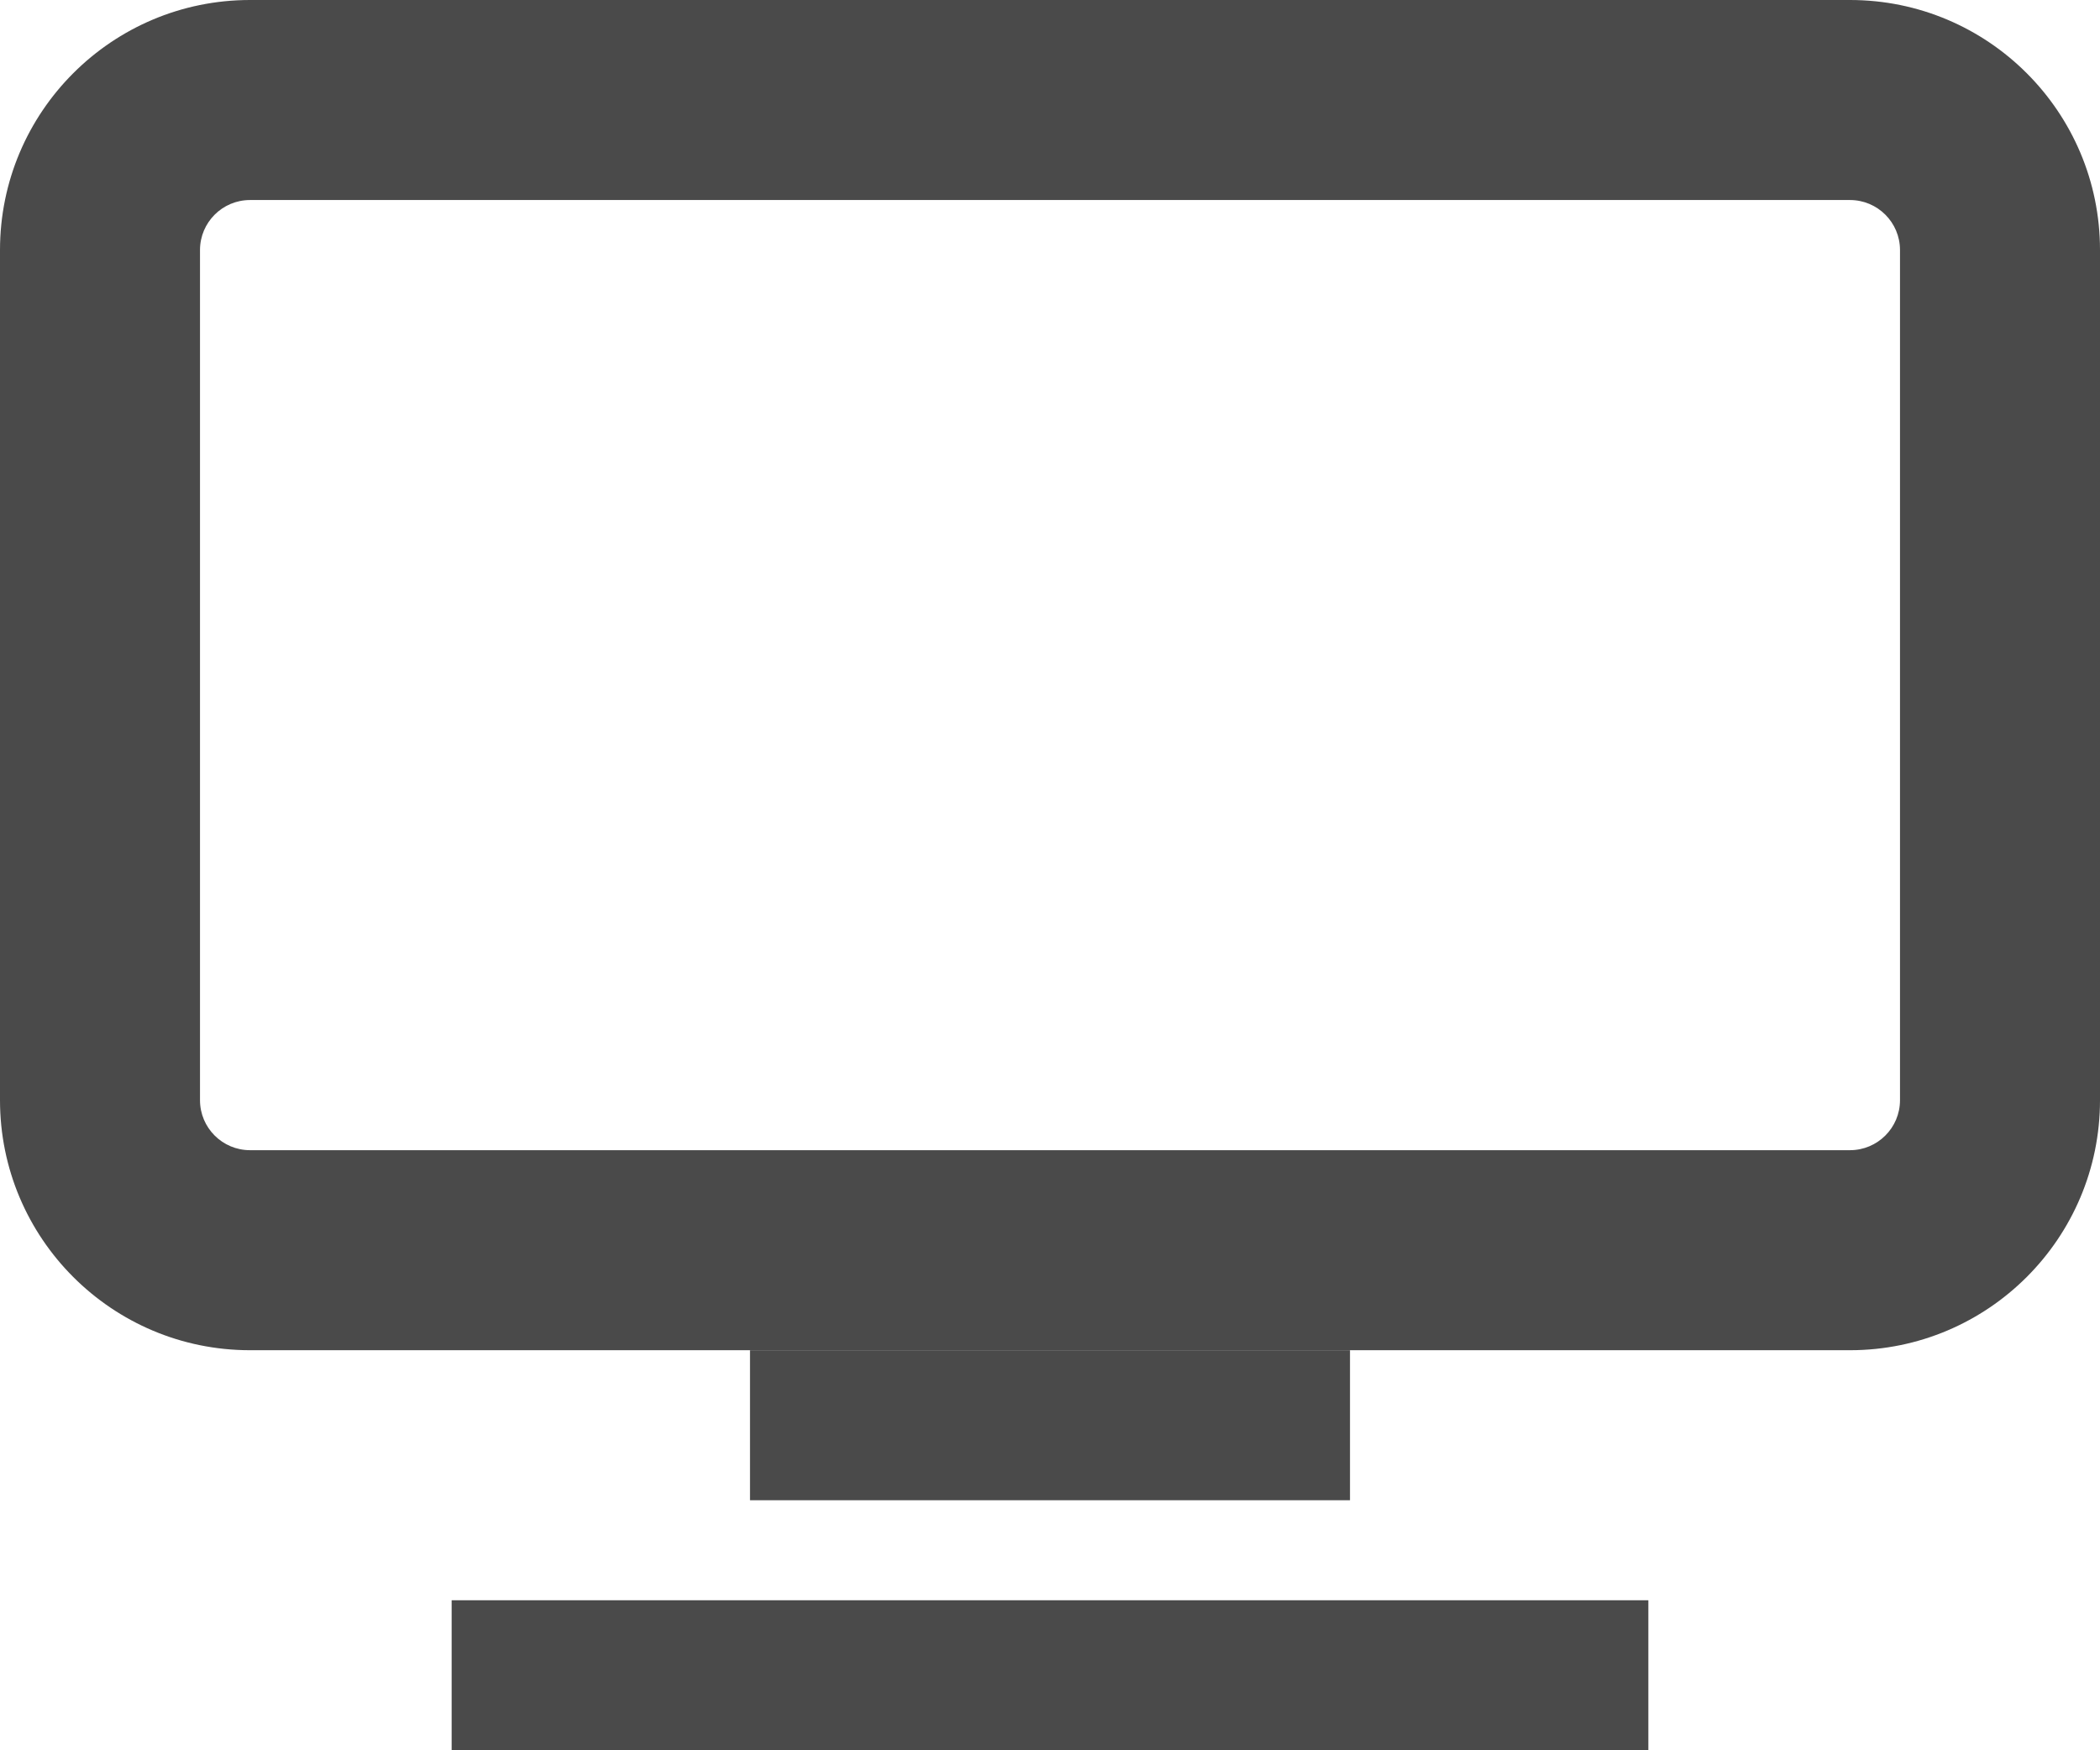 <svg xmlns="http://www.w3.org/2000/svg" width="42" height="35" viewBox="0 0 42 35">
  <g fill="none" fill-rule="evenodd" transform="translate(0 -3)">
    <rect width="42" height="42"/>
    <path fill="#4A4A4A" fill-rule="nonzero" d="M5,7 C4.448,7 4,7.448 4,8 L4,25 C4,25.552 4.448,26 5,26 L37,26 C37.552,26 38,25.552 38,25 L38,8 C38,7.448 37.552,7 37,7 L5,7 Z M5,3 L37,3 C39.761,3 42,5.239 42,8 L42,25 C42,27.761 39.761,30 37,30 L5,30 C2.239,30 3.38176876e-16,27.761 0,25 L0,8 C-3.38176876e-16,5.239 2.239,3 5,3 Z"/>
    <rect width="12" height="3" x="15" y="30" fill="#4A4A4A"/>
    <rect width="23.934" height="3" x="9.033" y="35" fill="#4A4A4A" transform="matrix(1 0 0 -1 0 73)"/>
  </g>
</svg>
